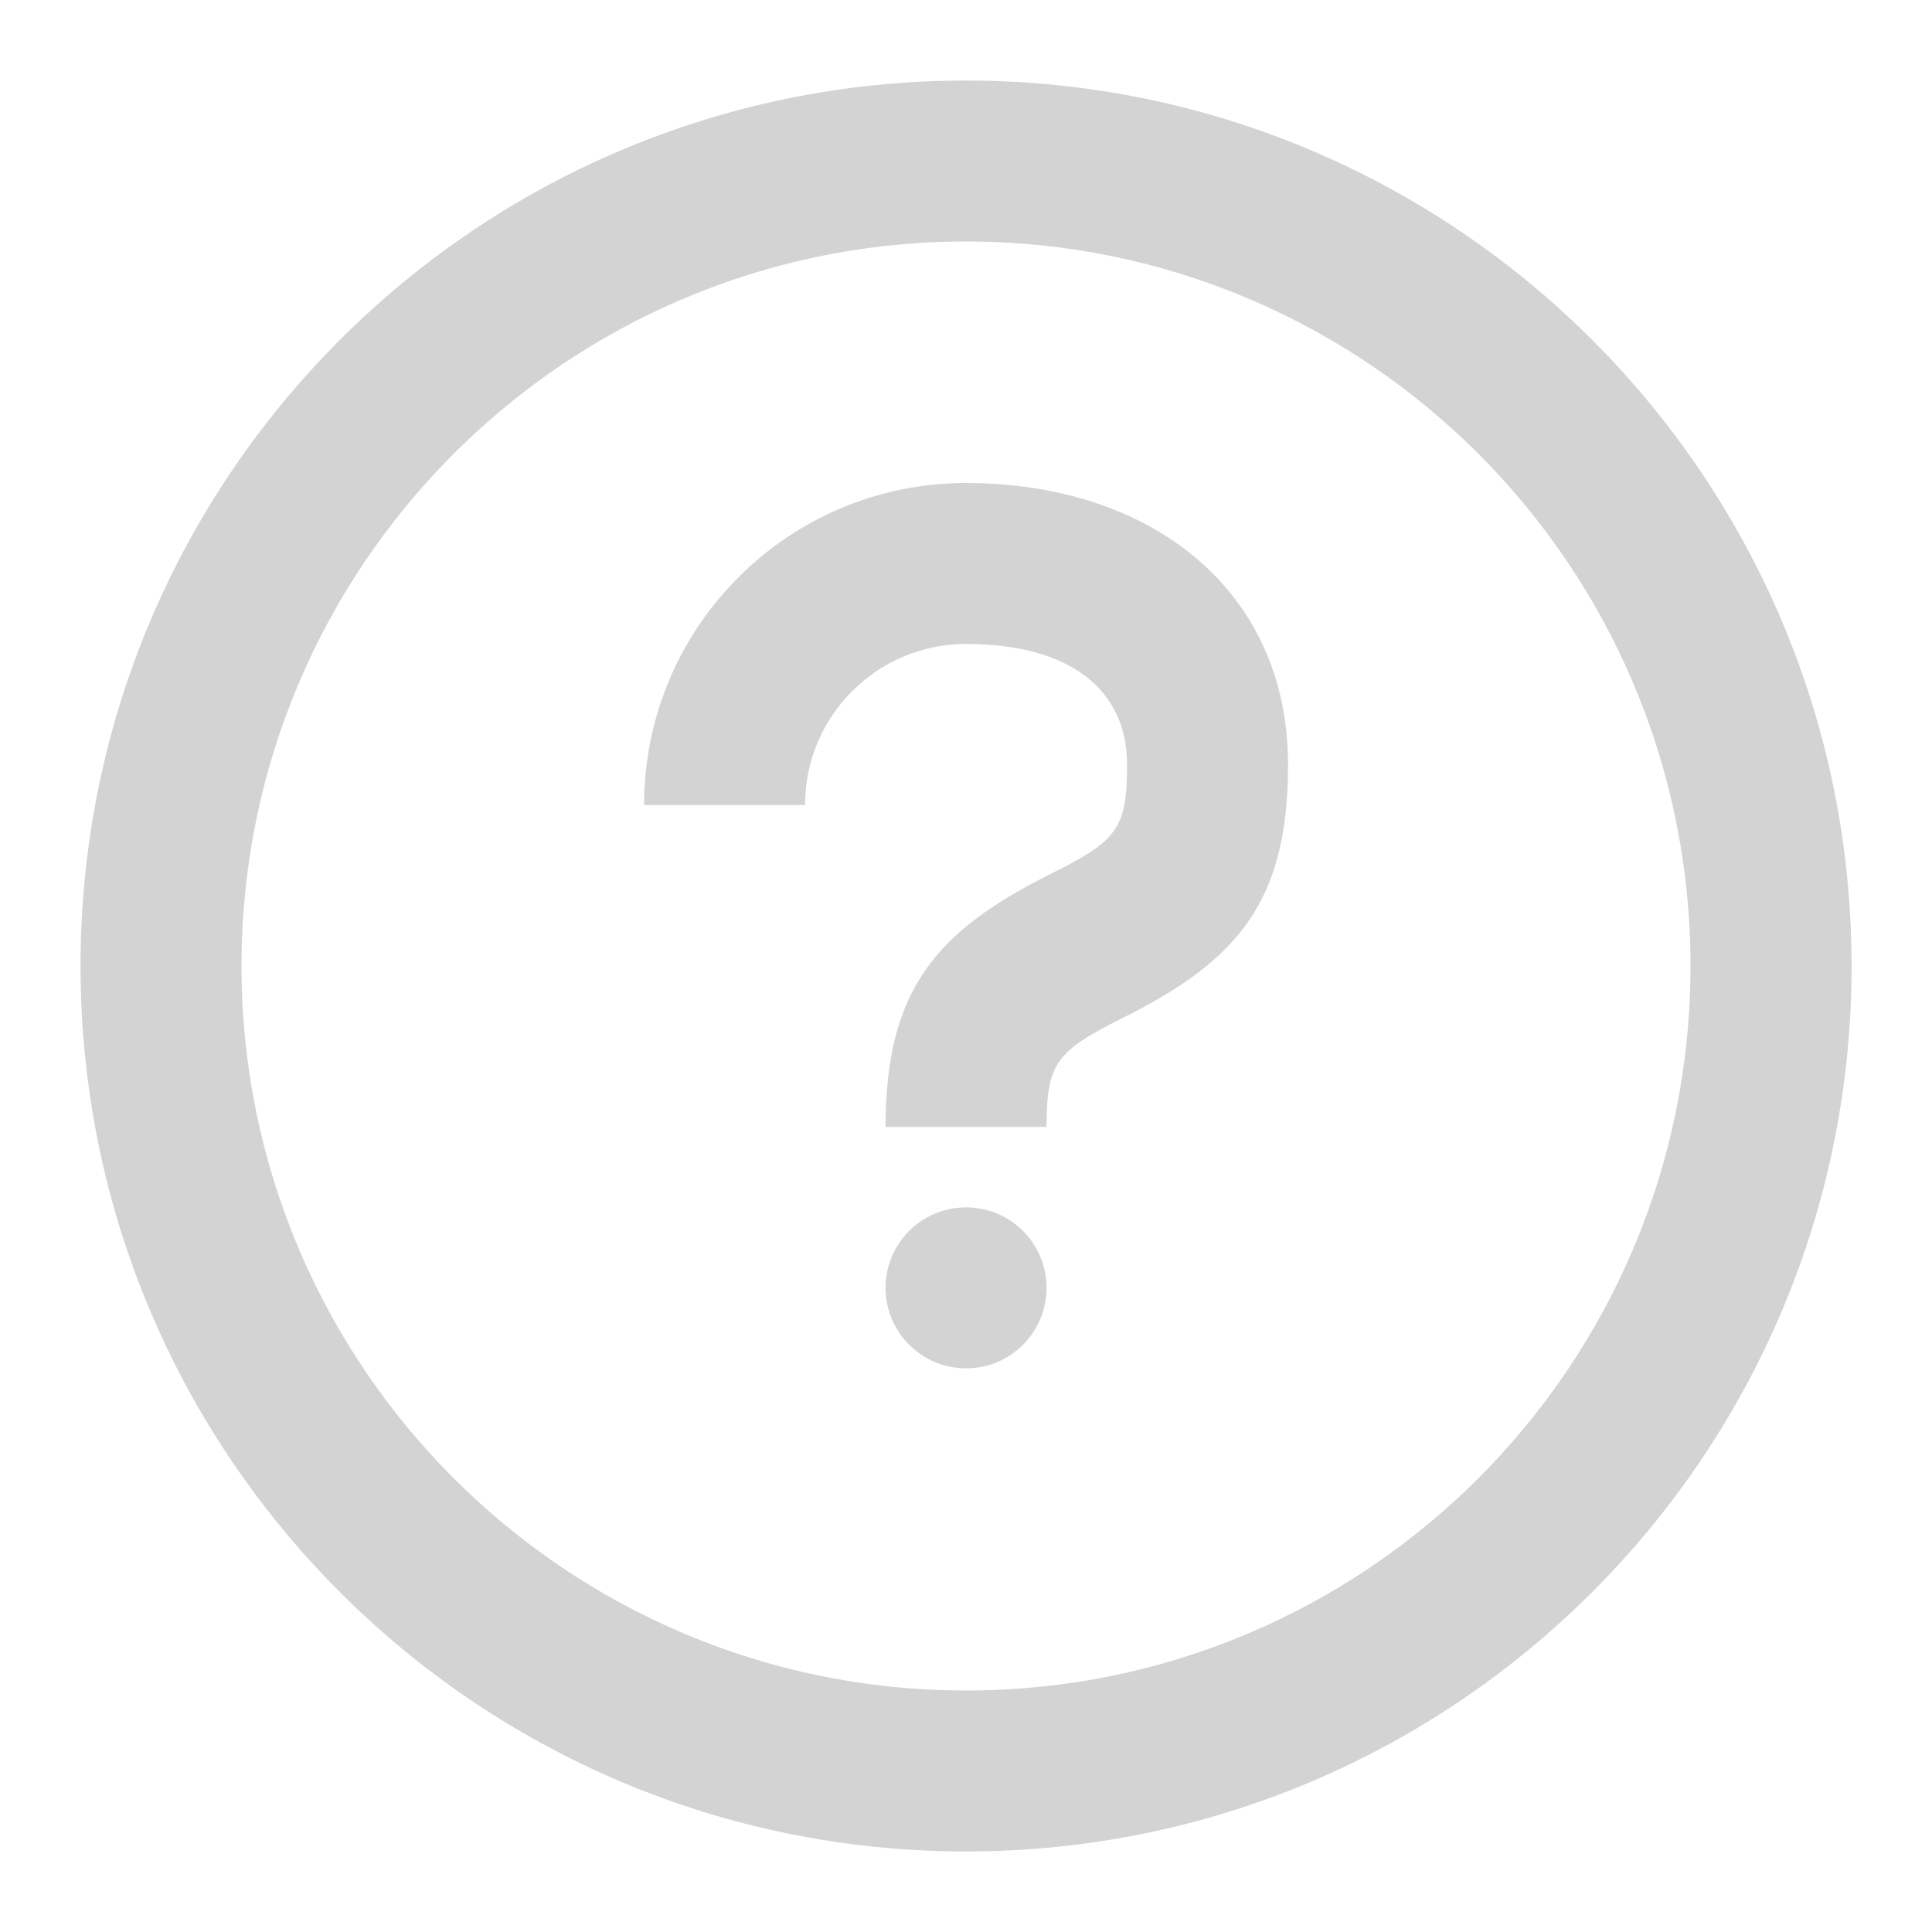 <svg width="16" height="16" viewBox="0 0 16 16" fill="none" xmlns="http://www.w3.org/2000/svg">
<g id="24 / notifications / question-circle">
<path id="icon" fill-rule="evenodd" clip-rule="evenodd" d="M0.667 8C0.667 12.05 3.95 15.333 8 15.333C12.05 15.333 15.334 12.05 15.334 8C15.334 3.95 12.05 0.667 8 0.667C3.95 0.667 0.667 3.95 0.667 8ZM14 8C14 11.314 11.314 14 8 14C4.687 14 2 11.314 2 8C2 4.686 4.687 2 8 2C11.314 2 14 4.686 14 8ZM8.001 11.332C8.369 11.332 8.667 11.034 8.667 10.665C8.667 10.297 8.369 9.999 8.001 9.999C7.632 9.999 7.334 10.297 7.334 10.665C7.334 11.034 7.632 11.332 8.001 11.332ZM7.334 9.333H8.667C8.667 8.801 8.751 8.704 9.298 8.43C10.251 7.954 10.667 7.468 10.667 6.333C10.667 4.88 9.523 4 8 4C6.528 4 5.334 5.194 5.334 6.667H6.667C6.667 5.93 7.264 5.333 8 5.333C8.852 5.333 9.334 5.704 9.334 6.333C9.334 6.866 9.25 6.963 8.702 7.237C7.75 7.713 7.334 8.199 7.334 9.333Z" fill="#D3D3D4"/>
</g>
</svg>
